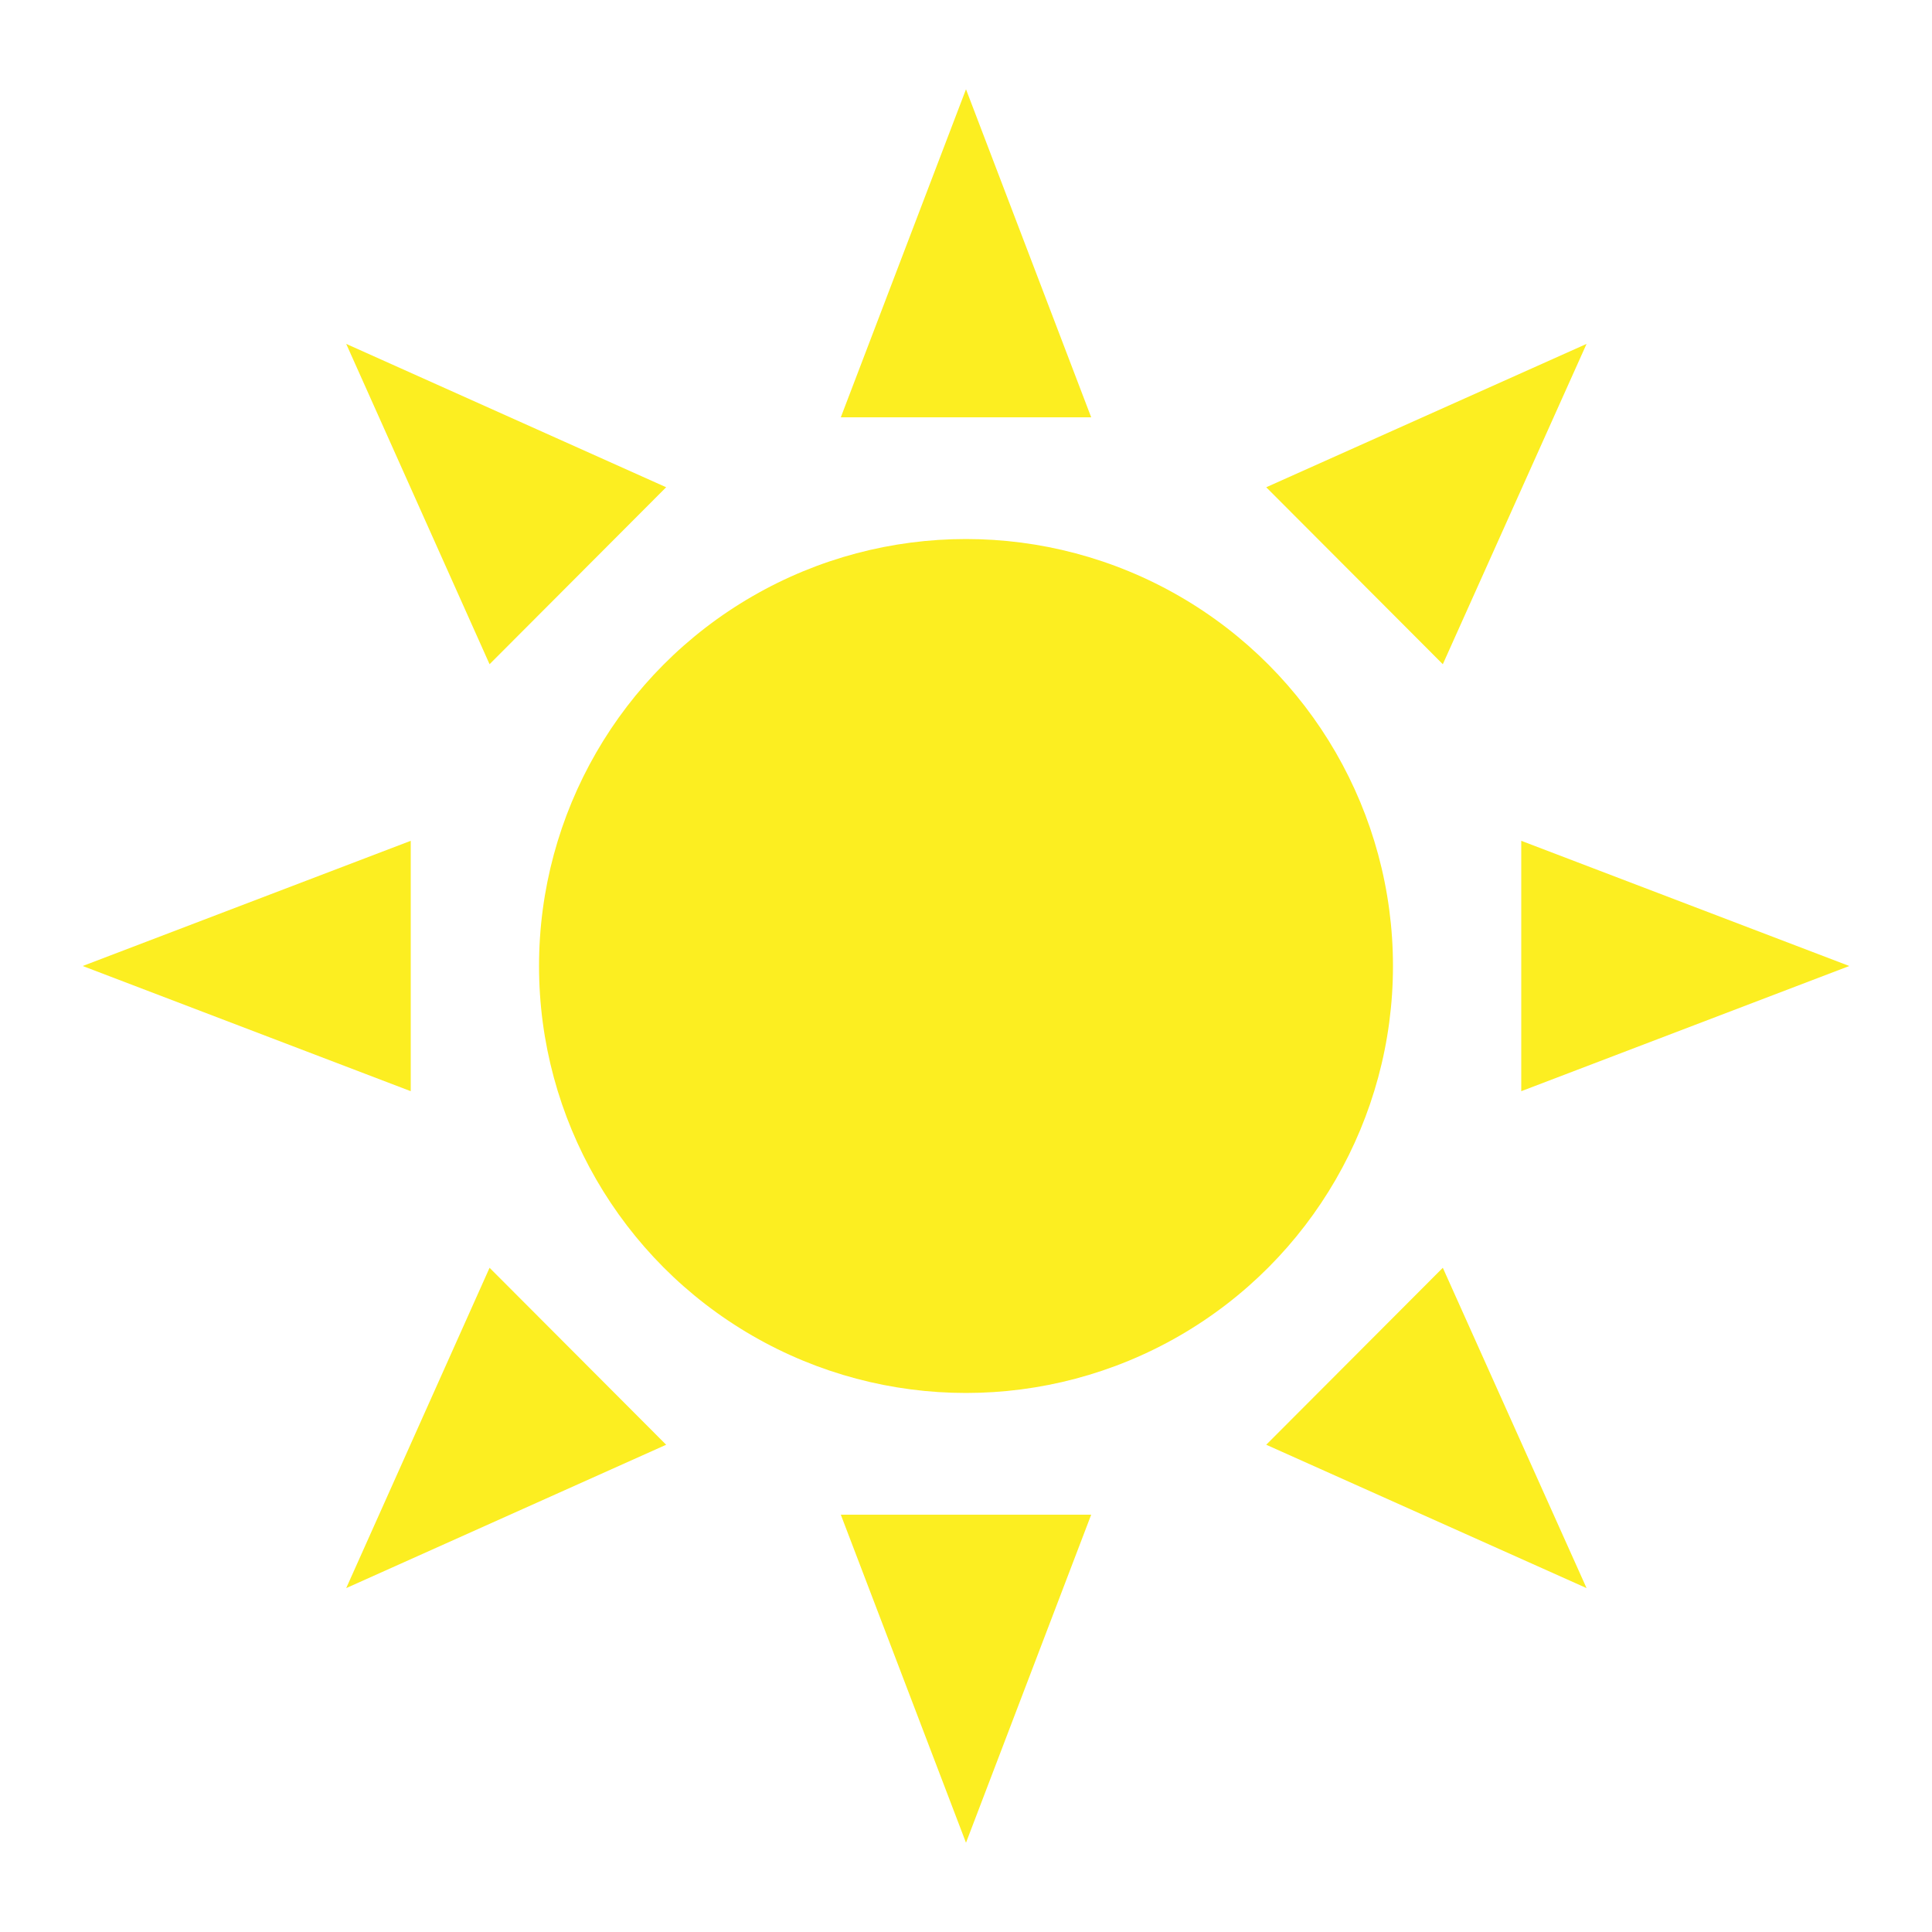 <svg xmlns="http://www.w3.org/2000/svg" viewBox="0 0 500 500">
  <defs>
    <style>
      .a {
        fill: #fcee21;
      }
    </style>
  </defs>
  <circle class="a" cx="250" cy="250" r="110.5"/>
  <polygon class="a" points="217.6 108 282.4 108 250 23.1 217.6 108"/>
  <polygon class="a" points="282.4 392 217.6 392 250 476.9 282.4 392"/>
  <polygon class="a" points="393.7 217.6 393.7 282.4 478.6 250 393.7 217.6"/>
  <polygon class="a" points="106.3 282.4 106.3 217.6 21.4 250 106.3 282.4"/>
  <polygon class="a" points="126.7 171.9 172.4 126.1 89.6 89 126.7 171.9"/>
  <polygon class="a" points="373.4 328.1 327.7 373.9 410.6 411 373.4 328.1"/>
  <polygon class="a" points="327.7 126.1 373.4 171.9 410.6 89 327.7 126.1"/>
  <polygon class="a" points="172.4 373.9 126.7 328.1 89.6 411 172.4 373.9"/>
</svg>
